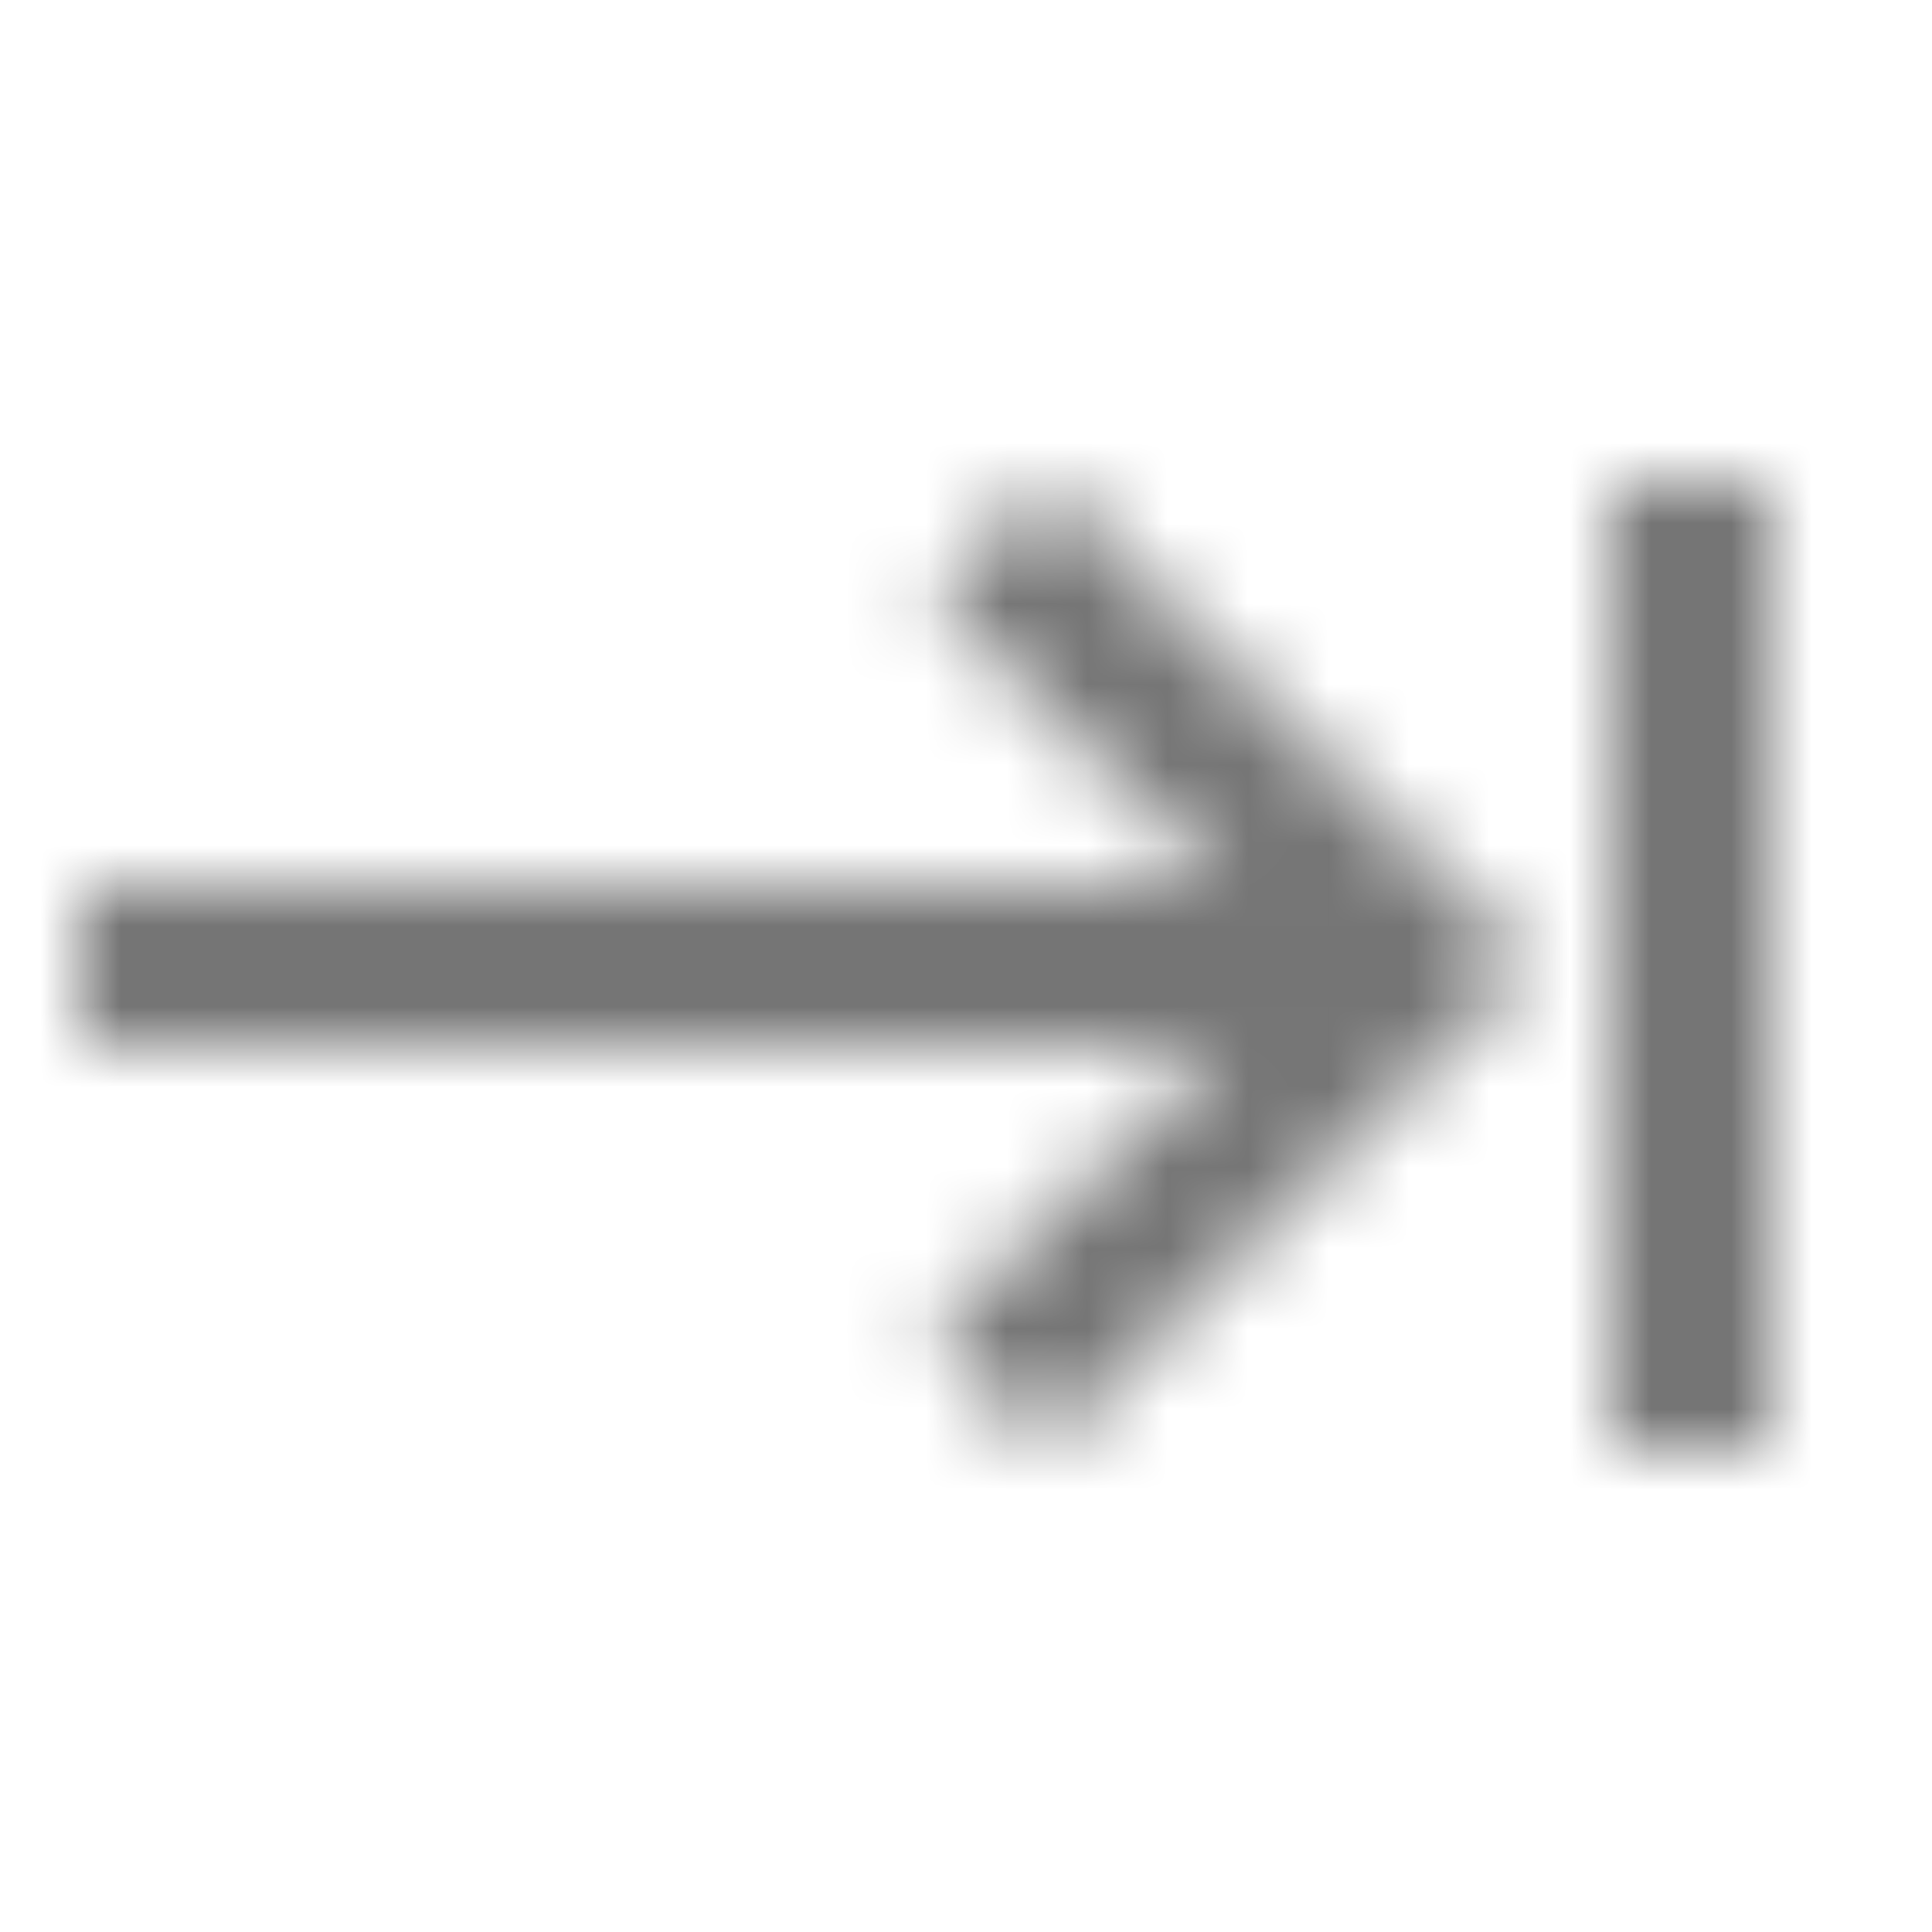 <?xml version="1.0" encoding="UTF-8"?>
<svg width="24px" height="24px" viewBox="0 0 24 24" version="1.1" xmlns="http://www.w3.org/2000/svg" xmlns:xlink="http://www.w3.org/1999/xlink">
    <!-- Generator: Sketch 50 (54983) - http://www.bohemiancoding.com/sketch -->
    <title>icon/hardware/keyboard_tab_24px</title>
    <desc>Created with Sketch.</desc>
    <defs>
        <path d="M11.59,7.41 L15.17,11 L1,11 L1,13 L15.17,13 L11.58,16.59 L13,18 L19,12 L13,6 L11.59,7.41 Z M20,6 L20,18 L22,18 L22,6 L20,6 Z" id="path-1"></path>
    </defs>
    <g id="icon/hardware/keyboard_tab_24px" stroke="none" stroke-width="1" fill="none" fill-rule="evenodd">
        <mask id="mask-2" fill="white">
            <use xlink:href="#path-1"></use>
        </mask>
        <g fill-rule="nonzero"></g>
        <g id="✱-/-Color-/-Icons-/-Black-/-Inactive" mask="url(#mask-2)" fill="#000000" fill-opacity="0.54">
            <rect id="Rectangle" x="0" y="0" width="24" height="24"></rect>
        </g>
    </g>
</svg>